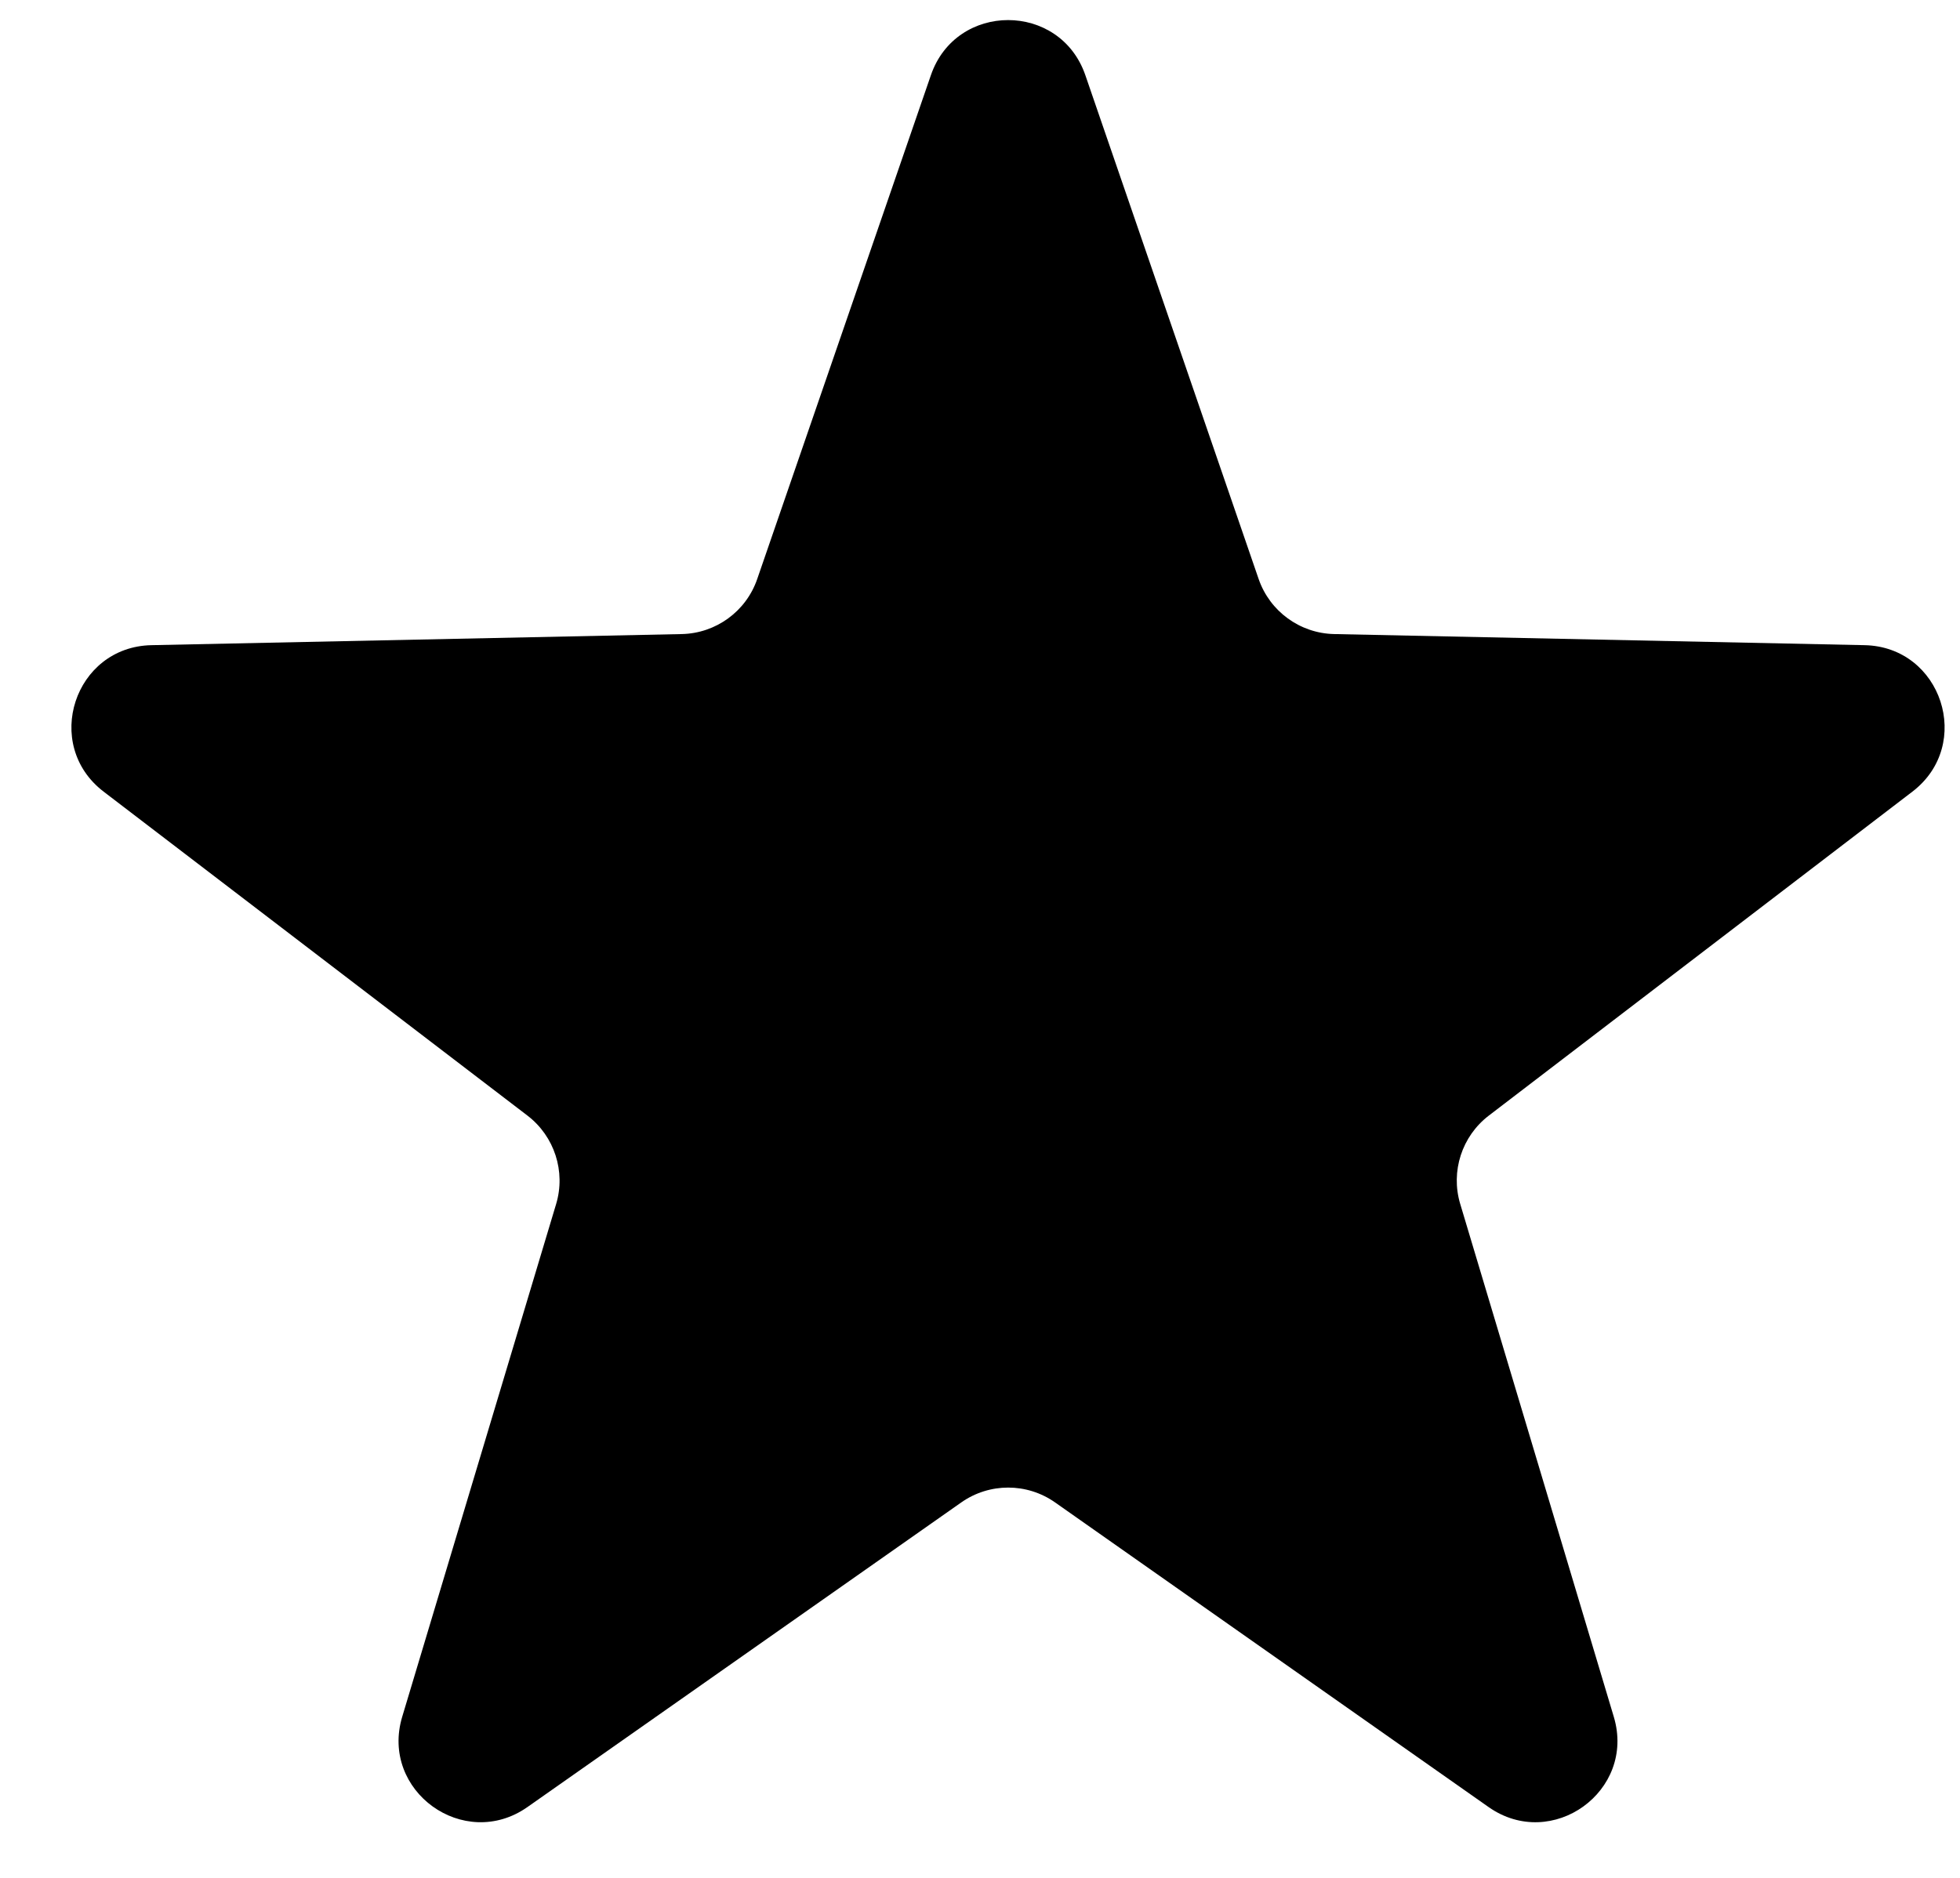 <svg width="24" height="23" viewBox="0 0 24 23" fill="none" xmlns="http://www.w3.org/2000/svg">
<path d="M11.399 0.92C11.709 0.021 12.98 0.021 13.29 0.921L15.412 7.092C15.549 7.488 15.918 7.757 16.337 7.766L22.831 7.902C23.776 7.921 24.169 9.121 23.417 9.696L18.23 13.664C17.9 13.917 17.761 14.347 17.88 14.745L19.761 21.028C20.033 21.937 19.005 22.678 18.228 22.133L12.92 18.402C12.575 18.159 12.115 18.159 11.77 18.402L6.458 22.133C5.681 22.678 4.652 21.936 4.925 21.027L6.81 14.746C6.929 14.348 6.789 13.917 6.459 13.664L1.269 9.696C0.517 9.121 0.91 7.921 1.855 7.902L8.348 7.766C8.767 7.757 9.136 7.488 9.272 7.092L11.399 0.92Z" fill="black"/>
</svg>
